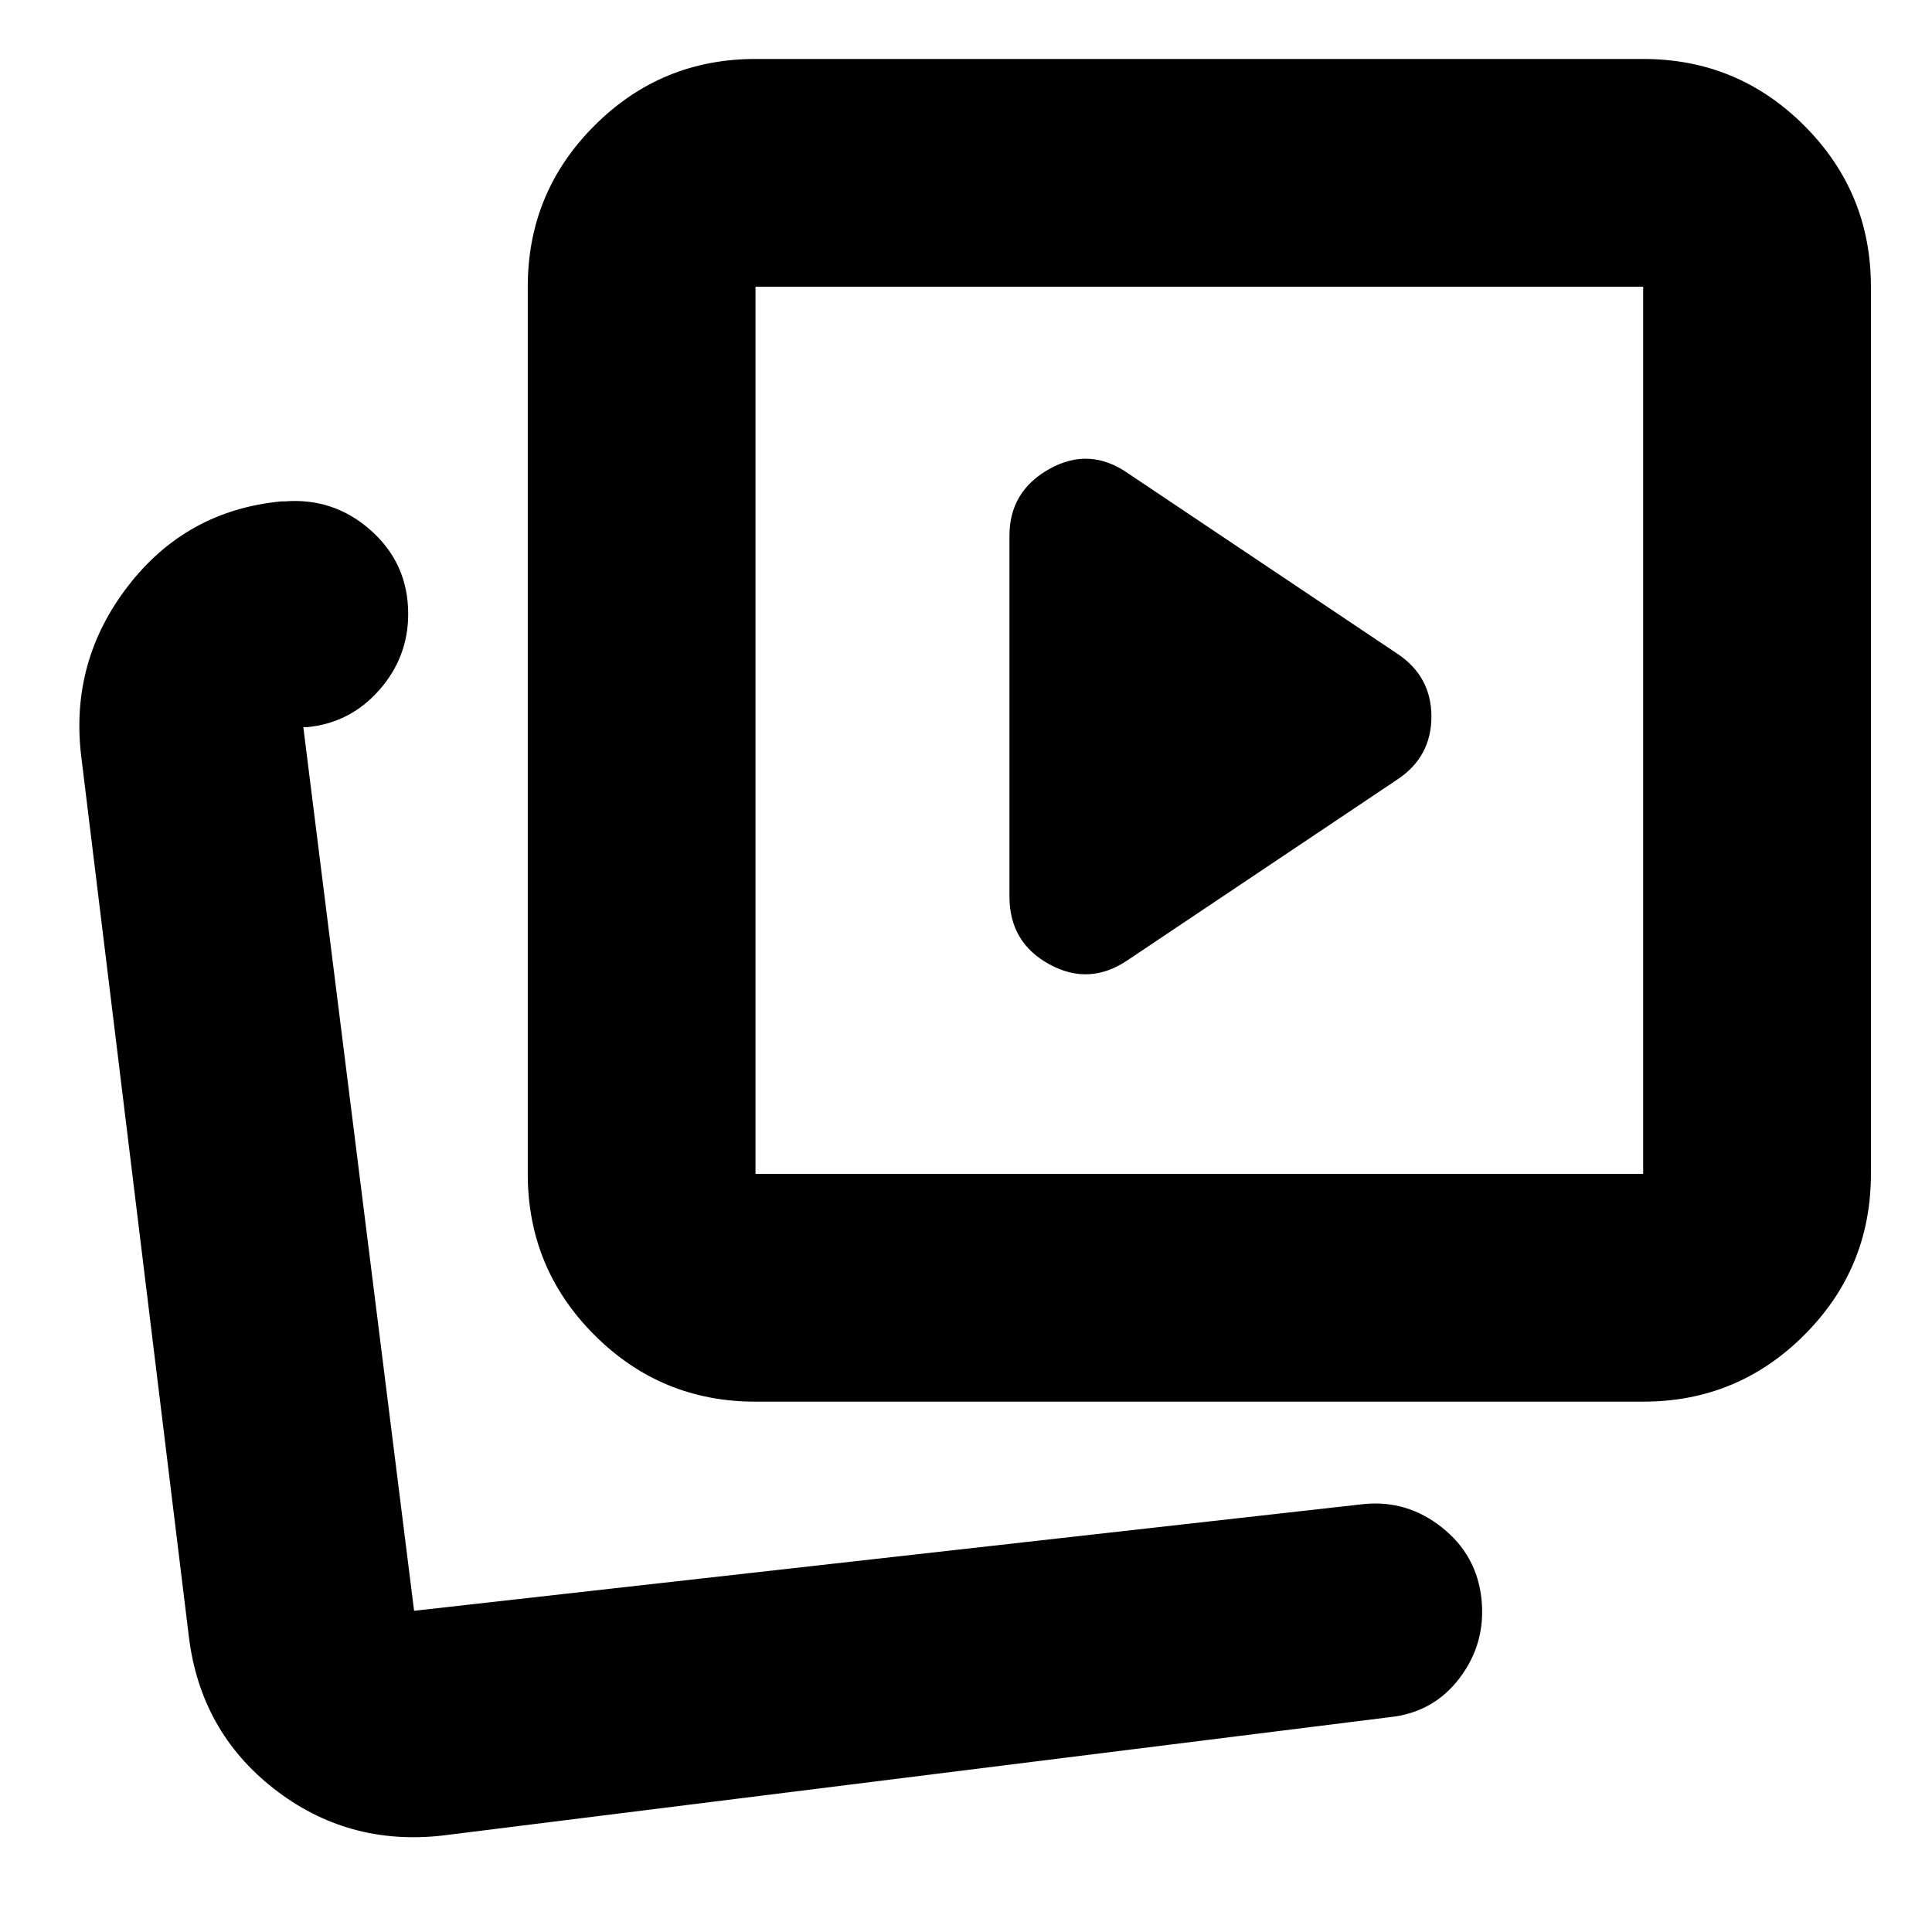 <svg xmlns="http://www.w3.org/2000/svg" height="24" viewBox="0 -960 960 960" width="24"><path d="m560.48-483 133.74-89.59q17.04-11.28 17.04-31.32 0-20.05-17.04-31.33l-133.74-89.59q-19.05-13.28-38.97-2.19-19.92 11.1-19.92 33.26v179.23q0 22.91 19.92 33.74 19.92 10.83 38.97-2.21ZM375.41-263.52q-46.93 0-80.05-33.12-33.12-33.13-33.12-80.06v-440.82q0-46.93 33.12-80.05 33.12-33.13 80.05-33.13h441.07q46.93 0 80.05 33.13 33.12 33.12 33.12 80.05v440.82q0 46.93-33.12 80.06-33.12 33.12-80.05 33.12H375.41Zm0-113.18h441.07v-440.82H375.41v440.82Zm220.42-220.41ZM219.72-47.91q-47.11 5.24-83.64-23.31-36.53-28.56-42.25-75.67L40.3-584.72q-5.47-46.87 23.43-84.23 28.9-37.37 75.89-41.9h1.62q24.67-2 43.13 14.48t18.46 41.45q0 21.52-14.46 37.89-14.46 16.36-35.94 18.36h-1.71l55.04 439.06 471.63-53q21.68-2.24 39.08 11.57 17.4 13.8 19.67 35.63 2.27 21.82-10.8 39.14-13.08 17.31-34.99 19.55L219.72-47.91Zm-22.52-111.7Z"/></svg>